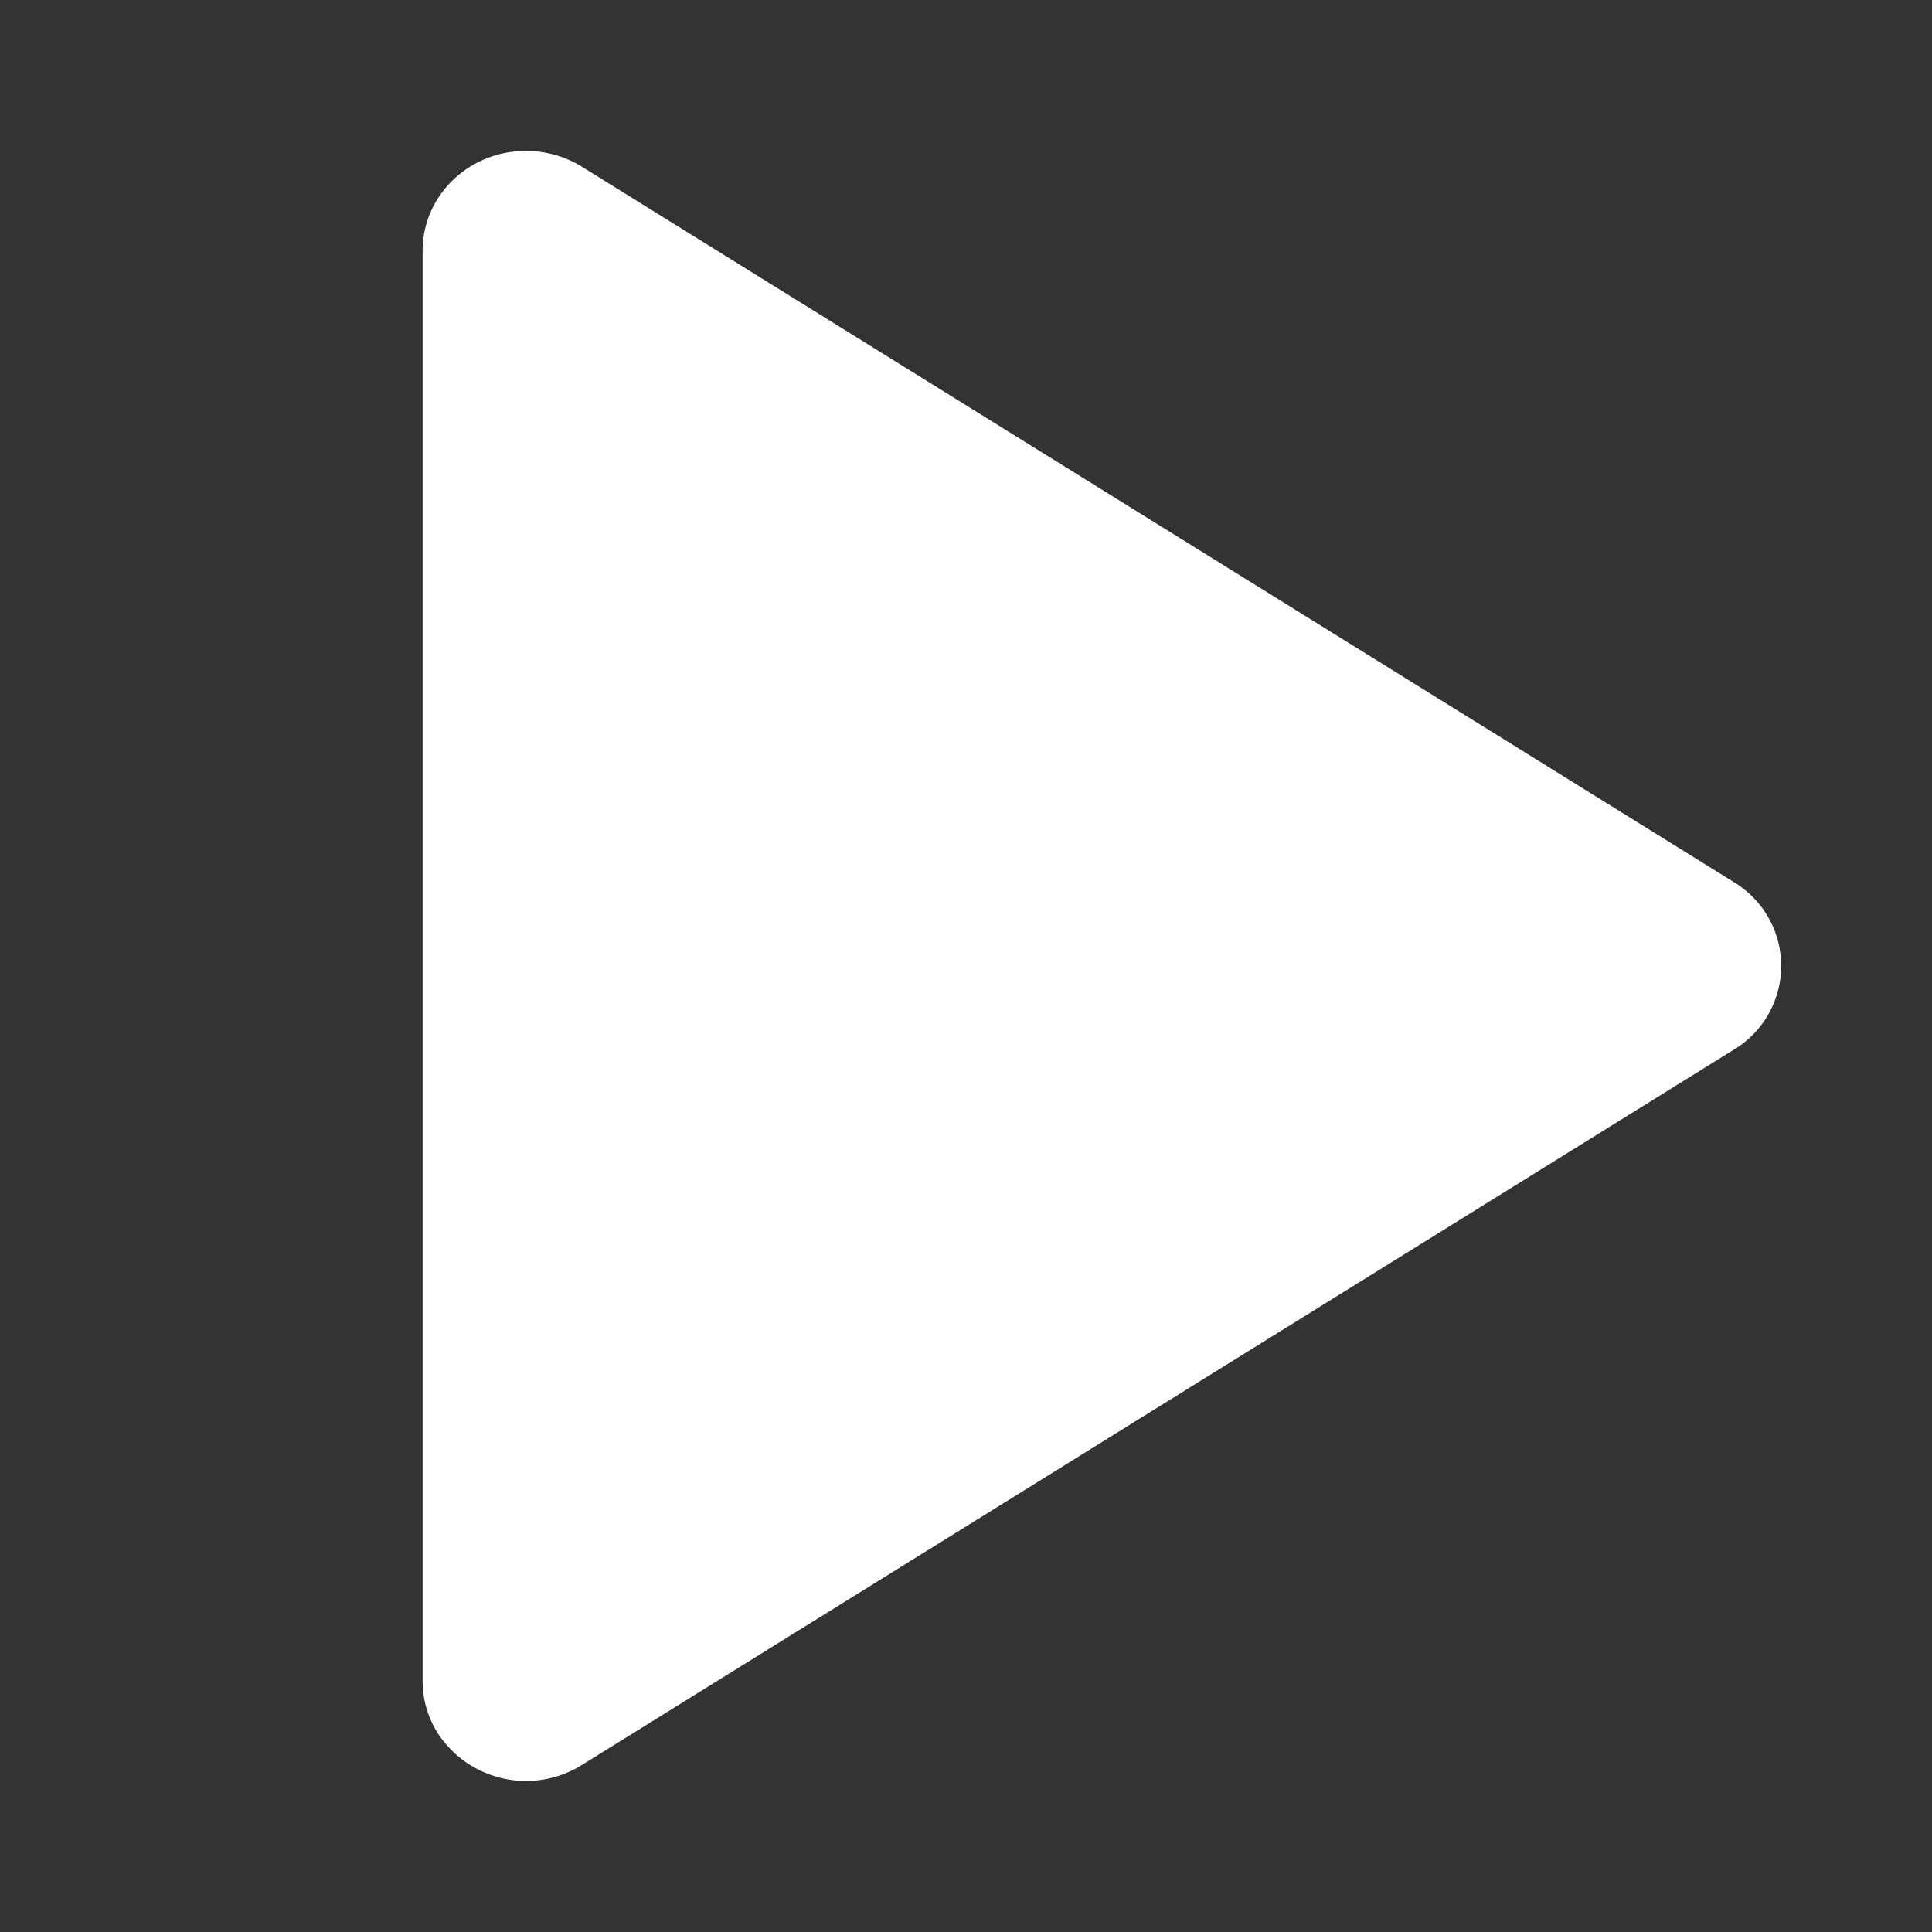 <svg width="16" height="16" fill="none" xmlns="http://www.w3.org/2000/svg"><rect width="100%" height="100%" fill="#333333" stroke="none"/><path fill-rule="evenodd" clip-rule="evenodd" d="M3.5 13.923V2.076c0-.457.383-.826.855-.826.164 0 .325.045.463.13l9.539 5.924a.81.81 0 010 1.39l-9.54 5.924a.874.874 0 01-1.181-.248.806.806 0 01-.136-.447z" fill="#fff"/></svg>